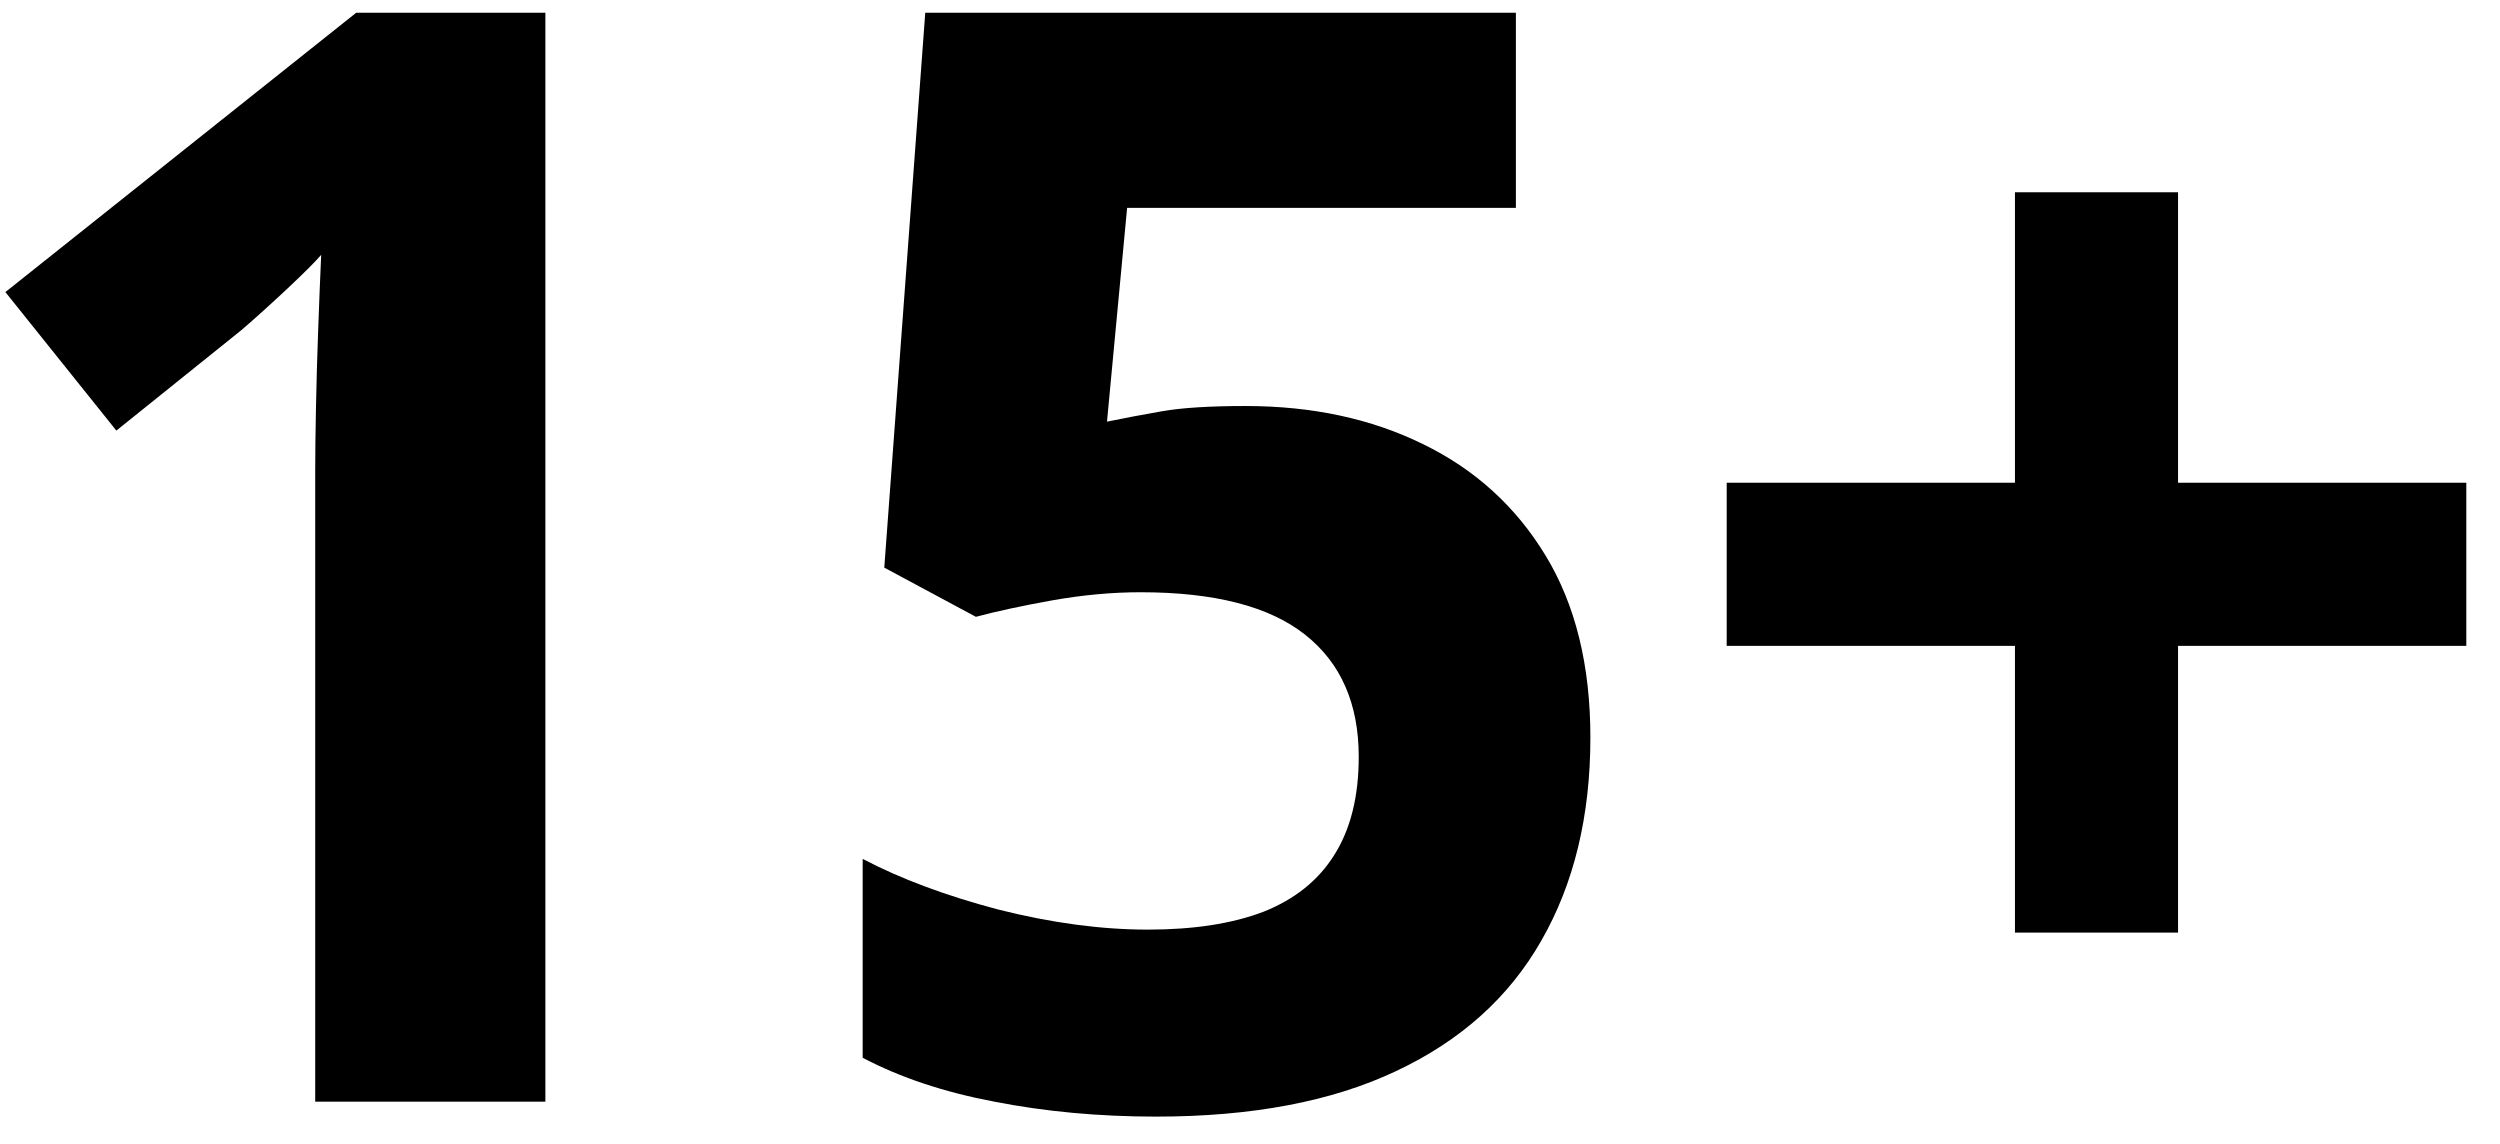 <svg width="59" height="27" viewBox="0 0 59 27" fill="none" xmlns="http://www.w3.org/2000/svg">
<path d="M12.871 26H7.439V11.129C7.439 10.719 7.445 10.215 7.457 9.617C7.469 9.008 7.486 8.387 7.51 7.754C7.533 7.109 7.557 6.529 7.58 6.014C7.451 6.166 7.188 6.43 6.789 6.805C6.402 7.168 6.039 7.496 5.699 7.789L2.746 10.162L0.127 6.893L8.406 0.301H12.871V26ZM29.395 9.582C30.965 9.582 32.359 9.881 33.578 10.479C34.809 11.076 35.775 11.955 36.478 13.115C37.182 14.275 37.533 15.705 37.533 17.404C37.533 19.256 37.147 20.855 36.373 22.203C35.611 23.539 34.469 24.564 32.945 25.279C31.434 25.994 29.547 26.352 27.285 26.352C25.938 26.352 24.666 26.234 23.471 26C22.287 25.777 21.25 25.432 20.359 24.963V20.27C21.25 20.738 22.316 21.137 23.559 21.465C24.812 21.781 25.99 21.939 27.092 21.939C28.17 21.939 29.078 21.799 29.816 21.518C30.555 21.225 31.111 20.779 31.486 20.182C31.873 19.572 32.066 18.799 32.066 17.861C32.066 16.607 31.645 15.646 30.801 14.979C29.957 14.31 28.662 13.977 26.916 13.977C26.248 13.977 25.551 14.041 24.824 14.17C24.109 14.299 23.512 14.428 23.031 14.557L20.869 13.396L21.836 0.301H35.775V4.906H26.6L26.125 9.951C26.523 9.869 26.957 9.787 27.426 9.705C27.895 9.623 28.551 9.582 29.395 9.582ZM51.402 11.393H58.205V15.242H51.402V22.01H47.553V15.242H40.75V11.393H47.553V4.537H51.402V11.393Z" fill="black"/>
</svg>
